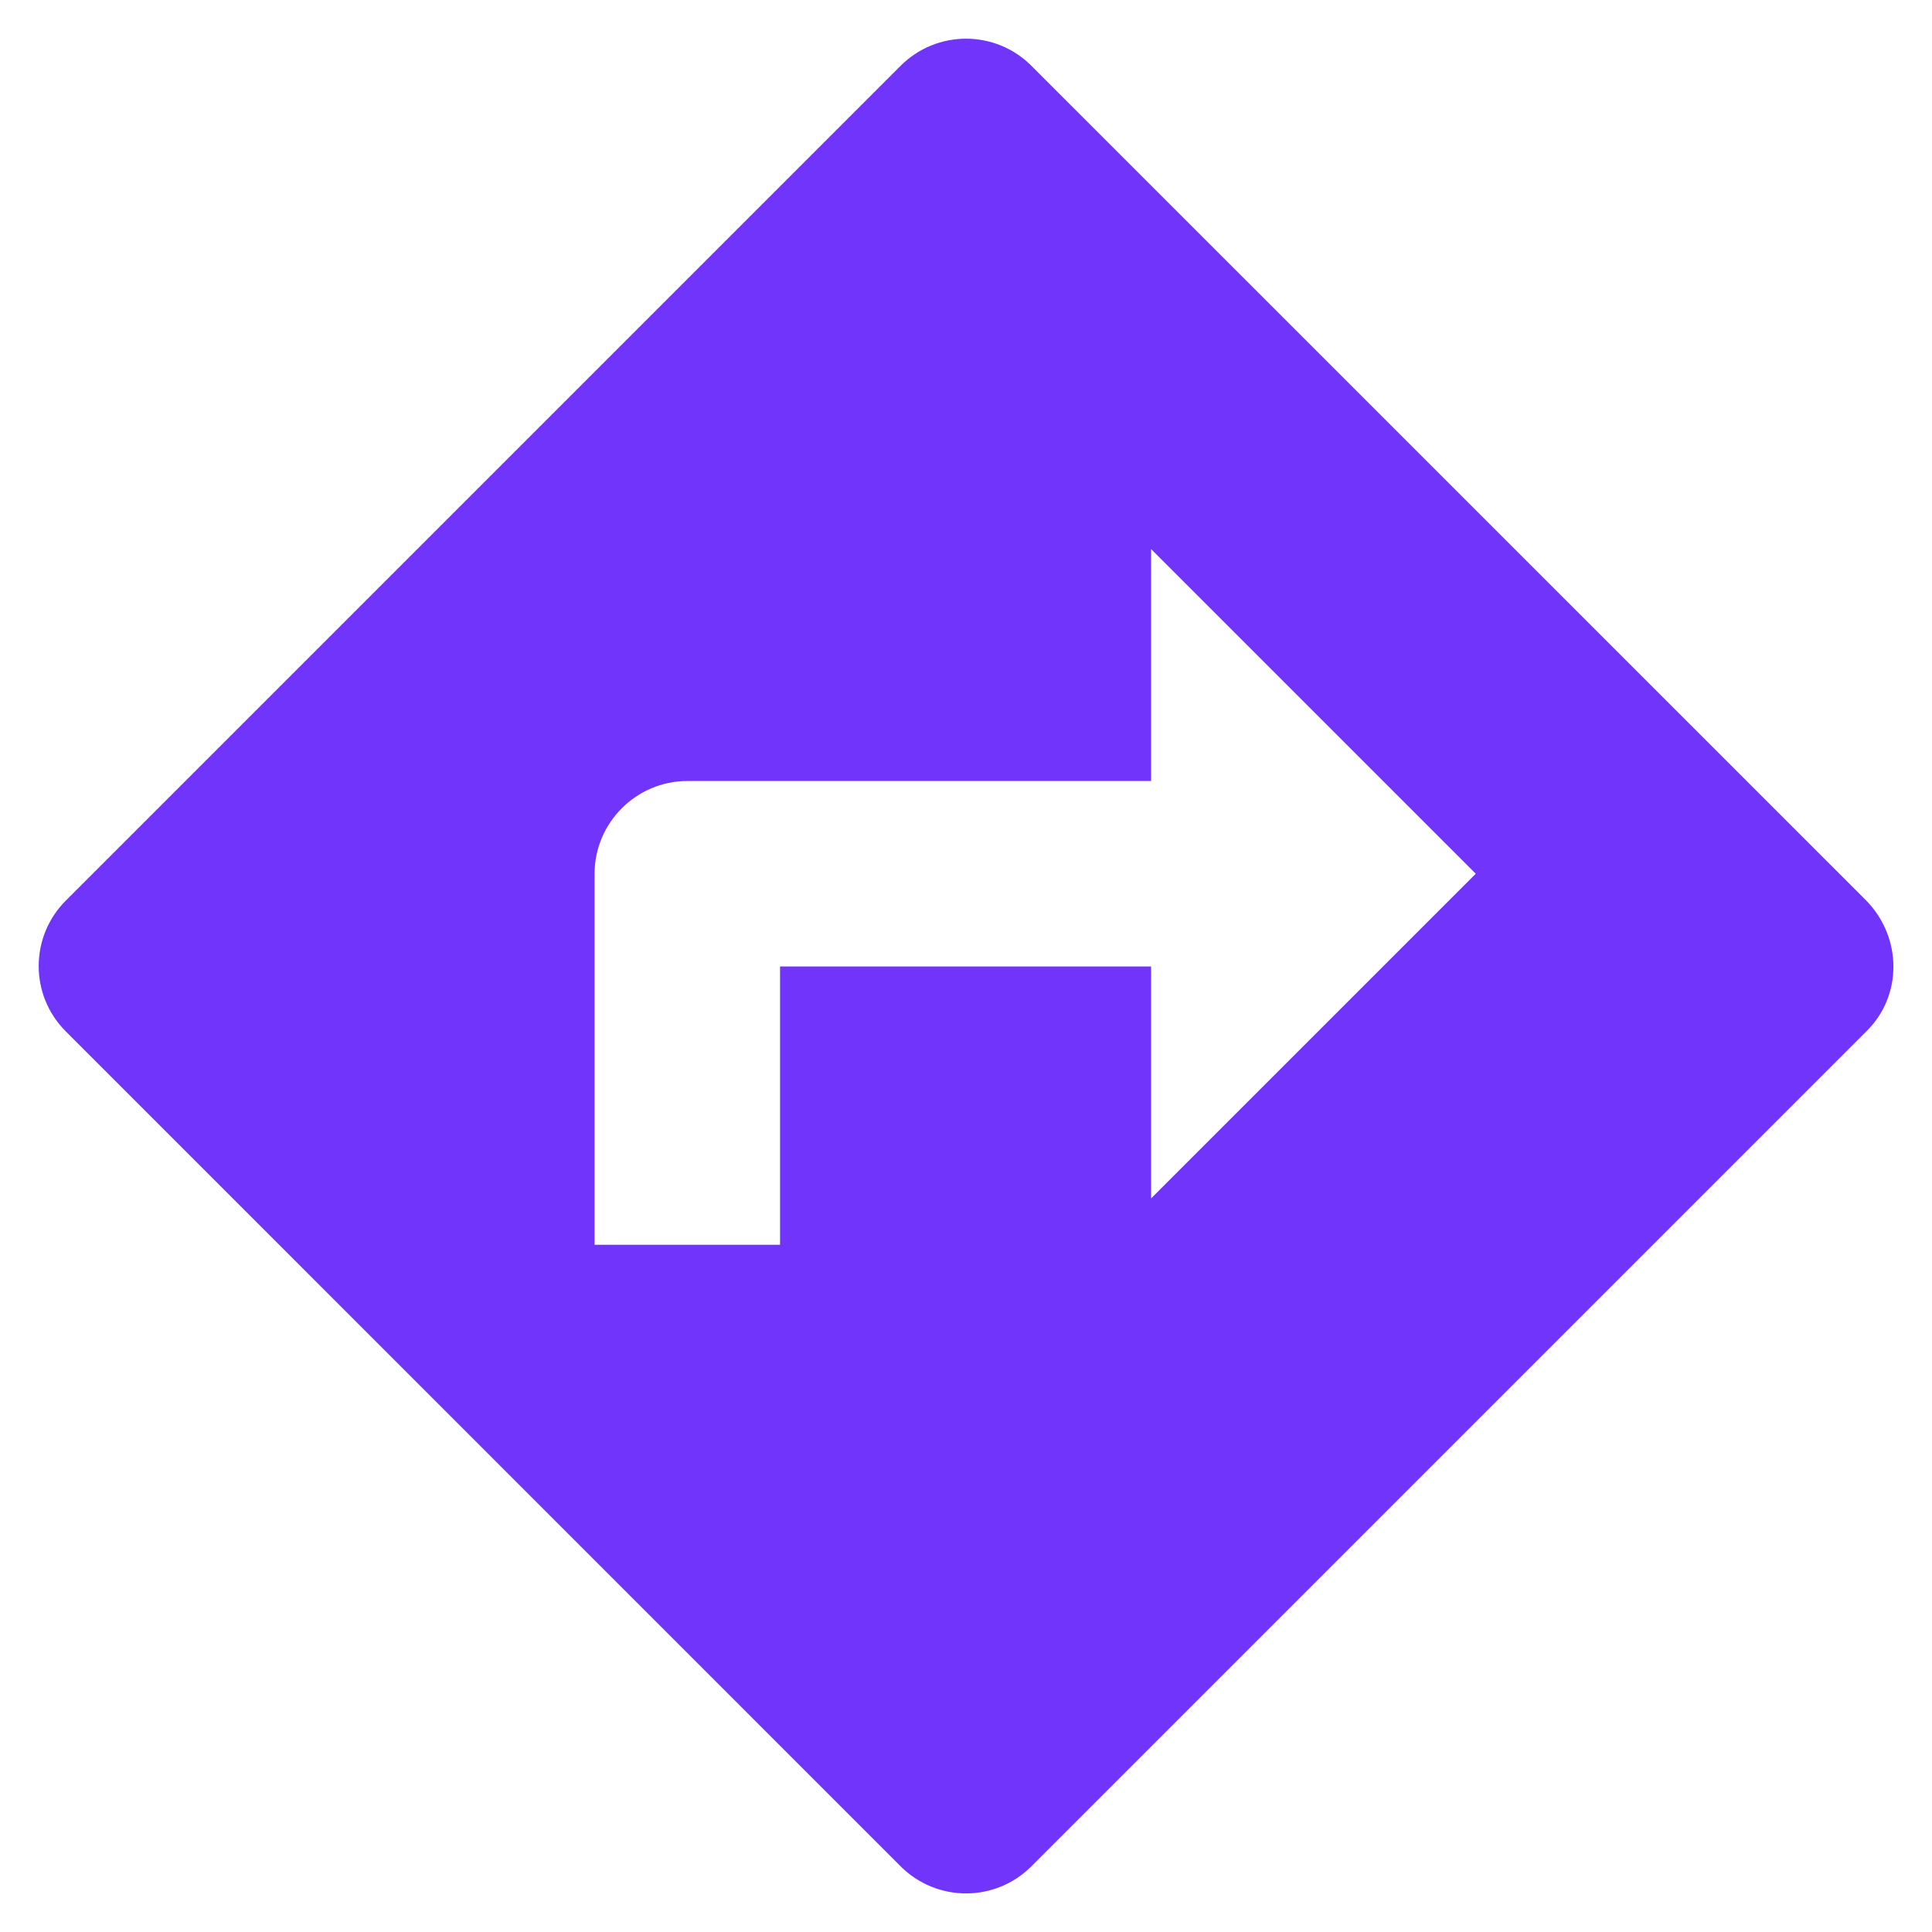 <svg width="20" height="20" viewBox="0 0 20 20" fill="none" xmlns="http://www.w3.org/2000/svg">
<path d="M19.32 9.323L10.677 0.681C10.303 0.307 9.698 0.307 9.323 0.681L0.681 9.323C0.307 9.698 0.307 10.303 0.681 10.677L9.323 19.32C9.698 19.694 10.303 19.694 10.677 19.32L19.32 10.677C19.694 10.312 19.694 9.708 19.32 9.323ZM11.916 12.406V10.005H8.075V12.886H6.155V9.045C6.155 8.517 6.587 8.085 7.115 8.085H11.916V5.684L15.277 9.045L11.916 12.406Z" fill="#7034FA"/>
</svg>
